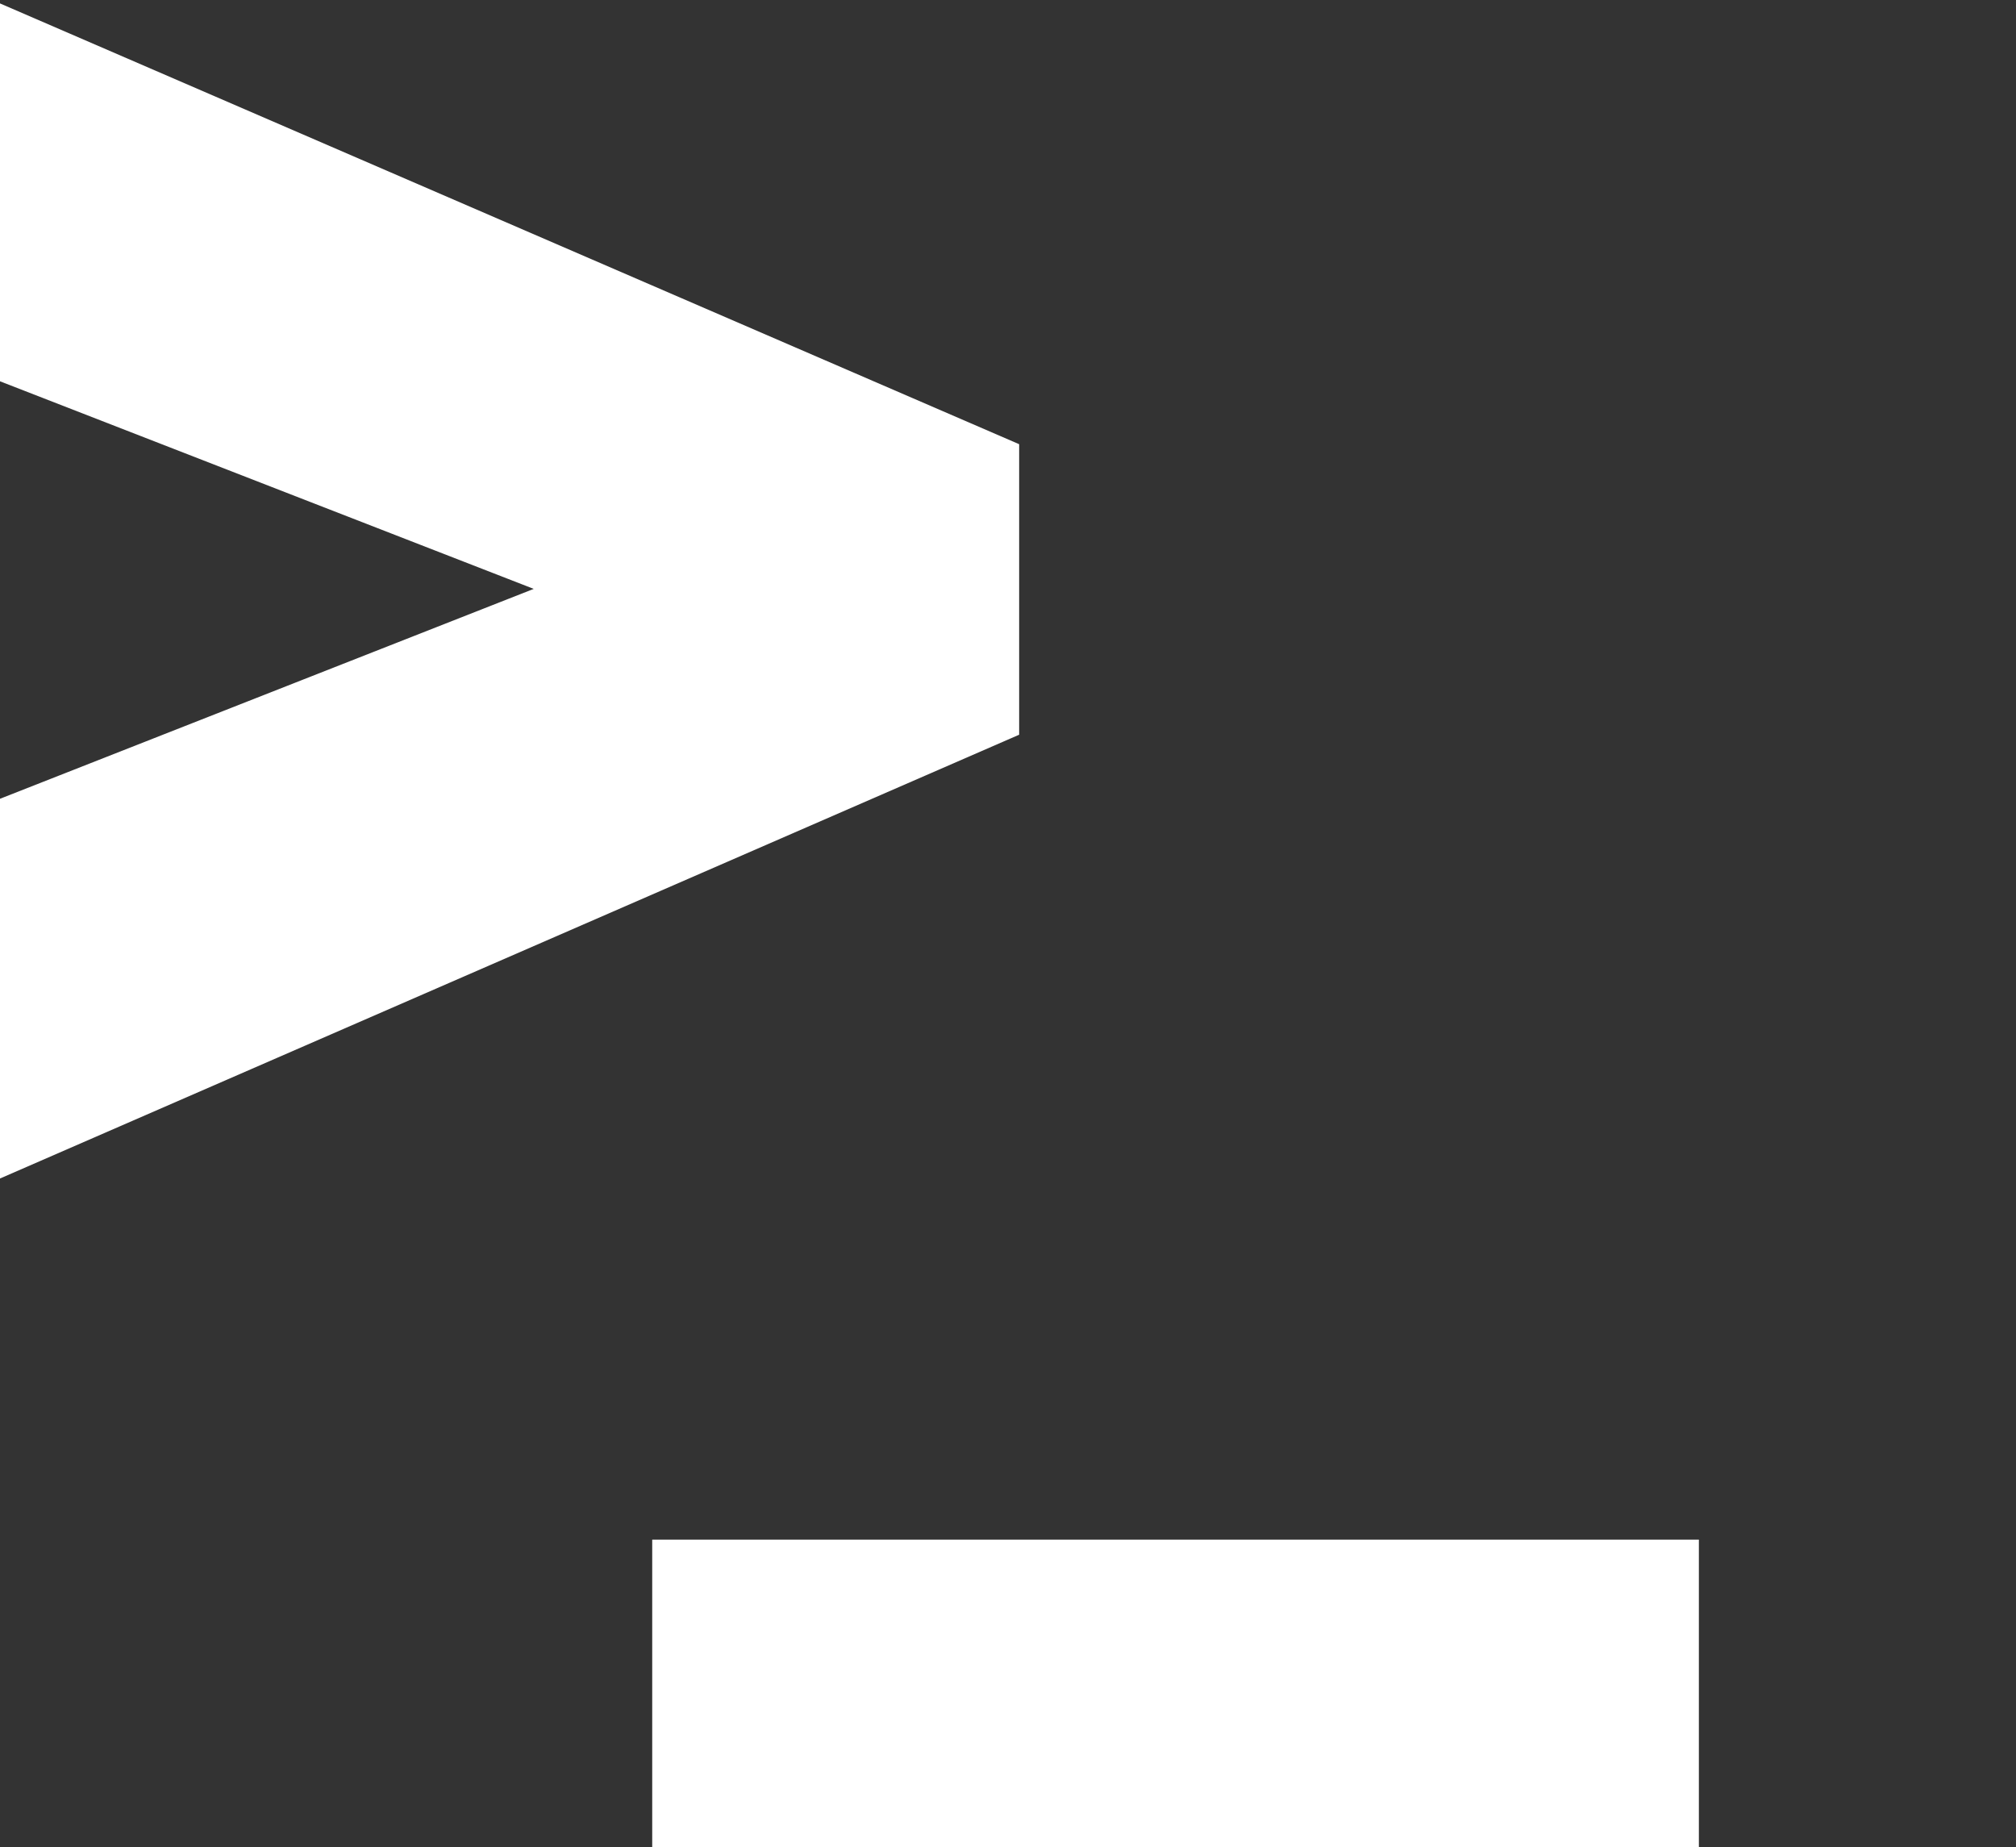 <?xml version="1.0" encoding="UTF-8" standalone="no"?>
<svg
   version="1.1"
   id="svg2"
   xml:space="preserve"
   width="130"
   height="119.1"
   viewBox="0 0 130 119.1"
   sodipodi:docname="csesoc.svg"
   inkscape:version="1.1 (c68e22c387, 2021-05-23)"
   xmlns:inkscape="http://www.inkscape.org/namespaces/inkscape"
   xmlns:sodipodi="http://sodipodi.sourceforge.net/DTD/sodipodi-0.dtd"
   xmlns="http://www.w3.org/2000/svg"
   xmlns:svg="http://www.w3.org/2000/svg"
   xmlns:rdf="http://www.w3.org/1999/02/22-rdf-syntax-ns#"
   xmlns:cc="http://creativecommons.org/ns#"
   xmlns:dc="http://purl.org/dc/elements/1.1/"><rect x="0" y="0" width="130" height="119.1" fill="#333333" stroke="none"/><defs
     id="defs6"><clipPath
       clipPathUnits="userSpaceOnUse"
       id="clipPath18"><path
         d="M 0,1080 H 1080 V 0 H 0 Z"
         id="path16" /></clipPath></defs><sodipodi:namedview
     pagecolor="#ffffff"
     bordercolor="#666666"
     borderopacity="1"
     objecttolerance="10"
     gridtolerance="10"
     guidetolerance="10"
     inkscape:pageopacity="0"
     inkscape:pageshadow="2"
     inkscape:window-width="3840"
     inkscape:window-height="2081"
     id="namedview4"
     inkscape:pagecheckerboard="true"
     showgrid="false"
     inkscape:zoom="4"
     inkscape:cx="83.125"
     inkscape:cy="95.625"
     inkscape:window-x="-9"
     inkscape:window-y="-9"
     inkscape:window-maximized="1"
     inkscape:current-layer="g14"
     height="119.1px" /><g
     id="g10"
     inkscape:groupmode="layer"
     inkscape:label="csesoclogo white"
     transform="matrix(1.333,0,0,-1.333,-242.666,780.104)"><g
       id="g12"><g
         id="g14"
         clip-path="url(#clipPath18)"><g
           id="g20"
           transform="translate(309.658,507.711)" /><path
           d="m 213.596,495.753 h 50.632 v 15.006 h -50.632 z"
           style="fill:#ffffff;fill-opacity:1;fill-rule:nonzero;stroke:none"
           id="path60" /><g
           id="g62"
           transform="translate(231.347,563.74)"><path
             d="M 0,0 -49.347,21.338 V 3.06 L -23.483,-6.998 -49.347,-17.167 V -35.535 L 0,-14.051 Z"
             style="fill:#ffffff;fill-opacity:1;fill-rule:nonzero;stroke:none"
             id="path64" /></g></g></g></g></svg>

